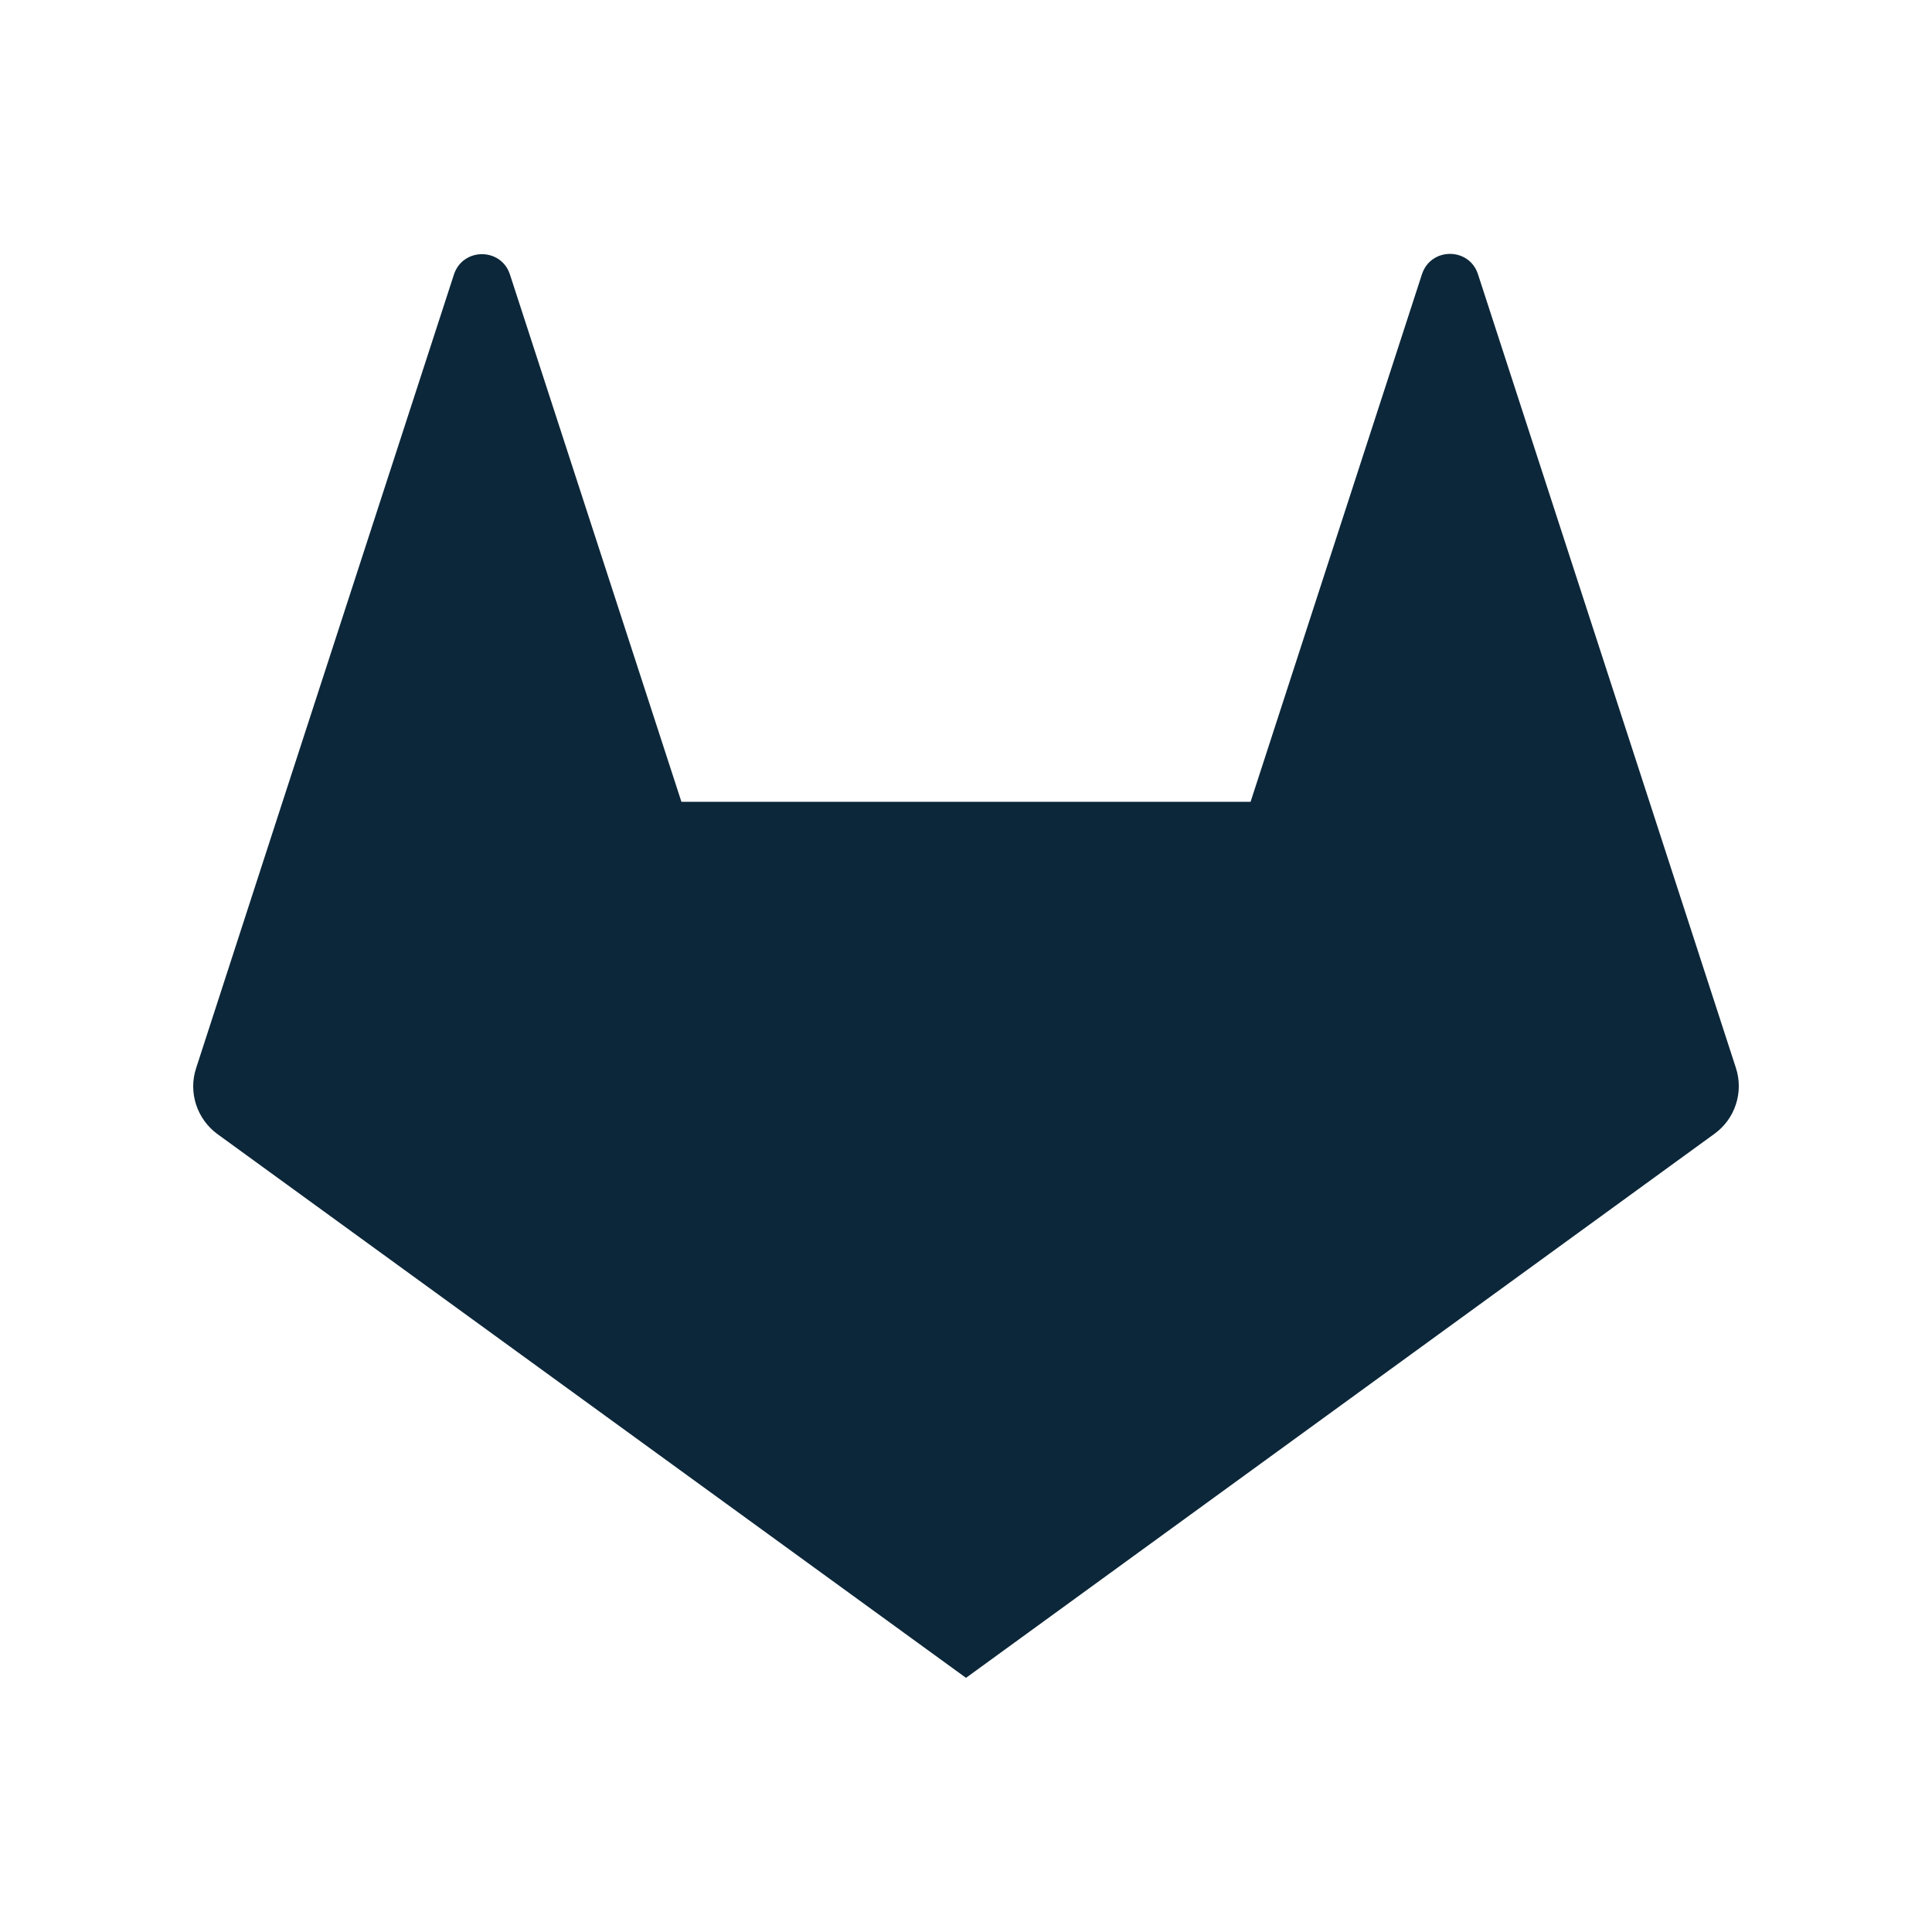 <svg width="20" height="20" viewBox="0 0 20 20" fill="none" xmlns="http://www.w3.org/2000/svg">
<path fill-rule="evenodd" clip-rule="evenodd" d="M14.72 2.839L12.946 8.3L7.054 8.3H2.925H2.925L2.03 11.058C1.99 11.18 1.99 11.312 2.03 11.435C2.07 11.557 2.147 11.664 2.251 11.74L10 17.369L17.748 11.737C17.853 11.661 17.93 11.555 17.97 11.432C18.01 11.31 18.01 11.178 17.97 11.055L17.075 8.3L15.3 2.839C15.209 2.558 14.812 2.558 14.72 2.839ZM2.925 8.3H7.054L5.279 2.842C5.188 2.561 4.791 2.561 4.699 2.842L2.925 8.3Z" fill="#0C2739"/>
</svg>
